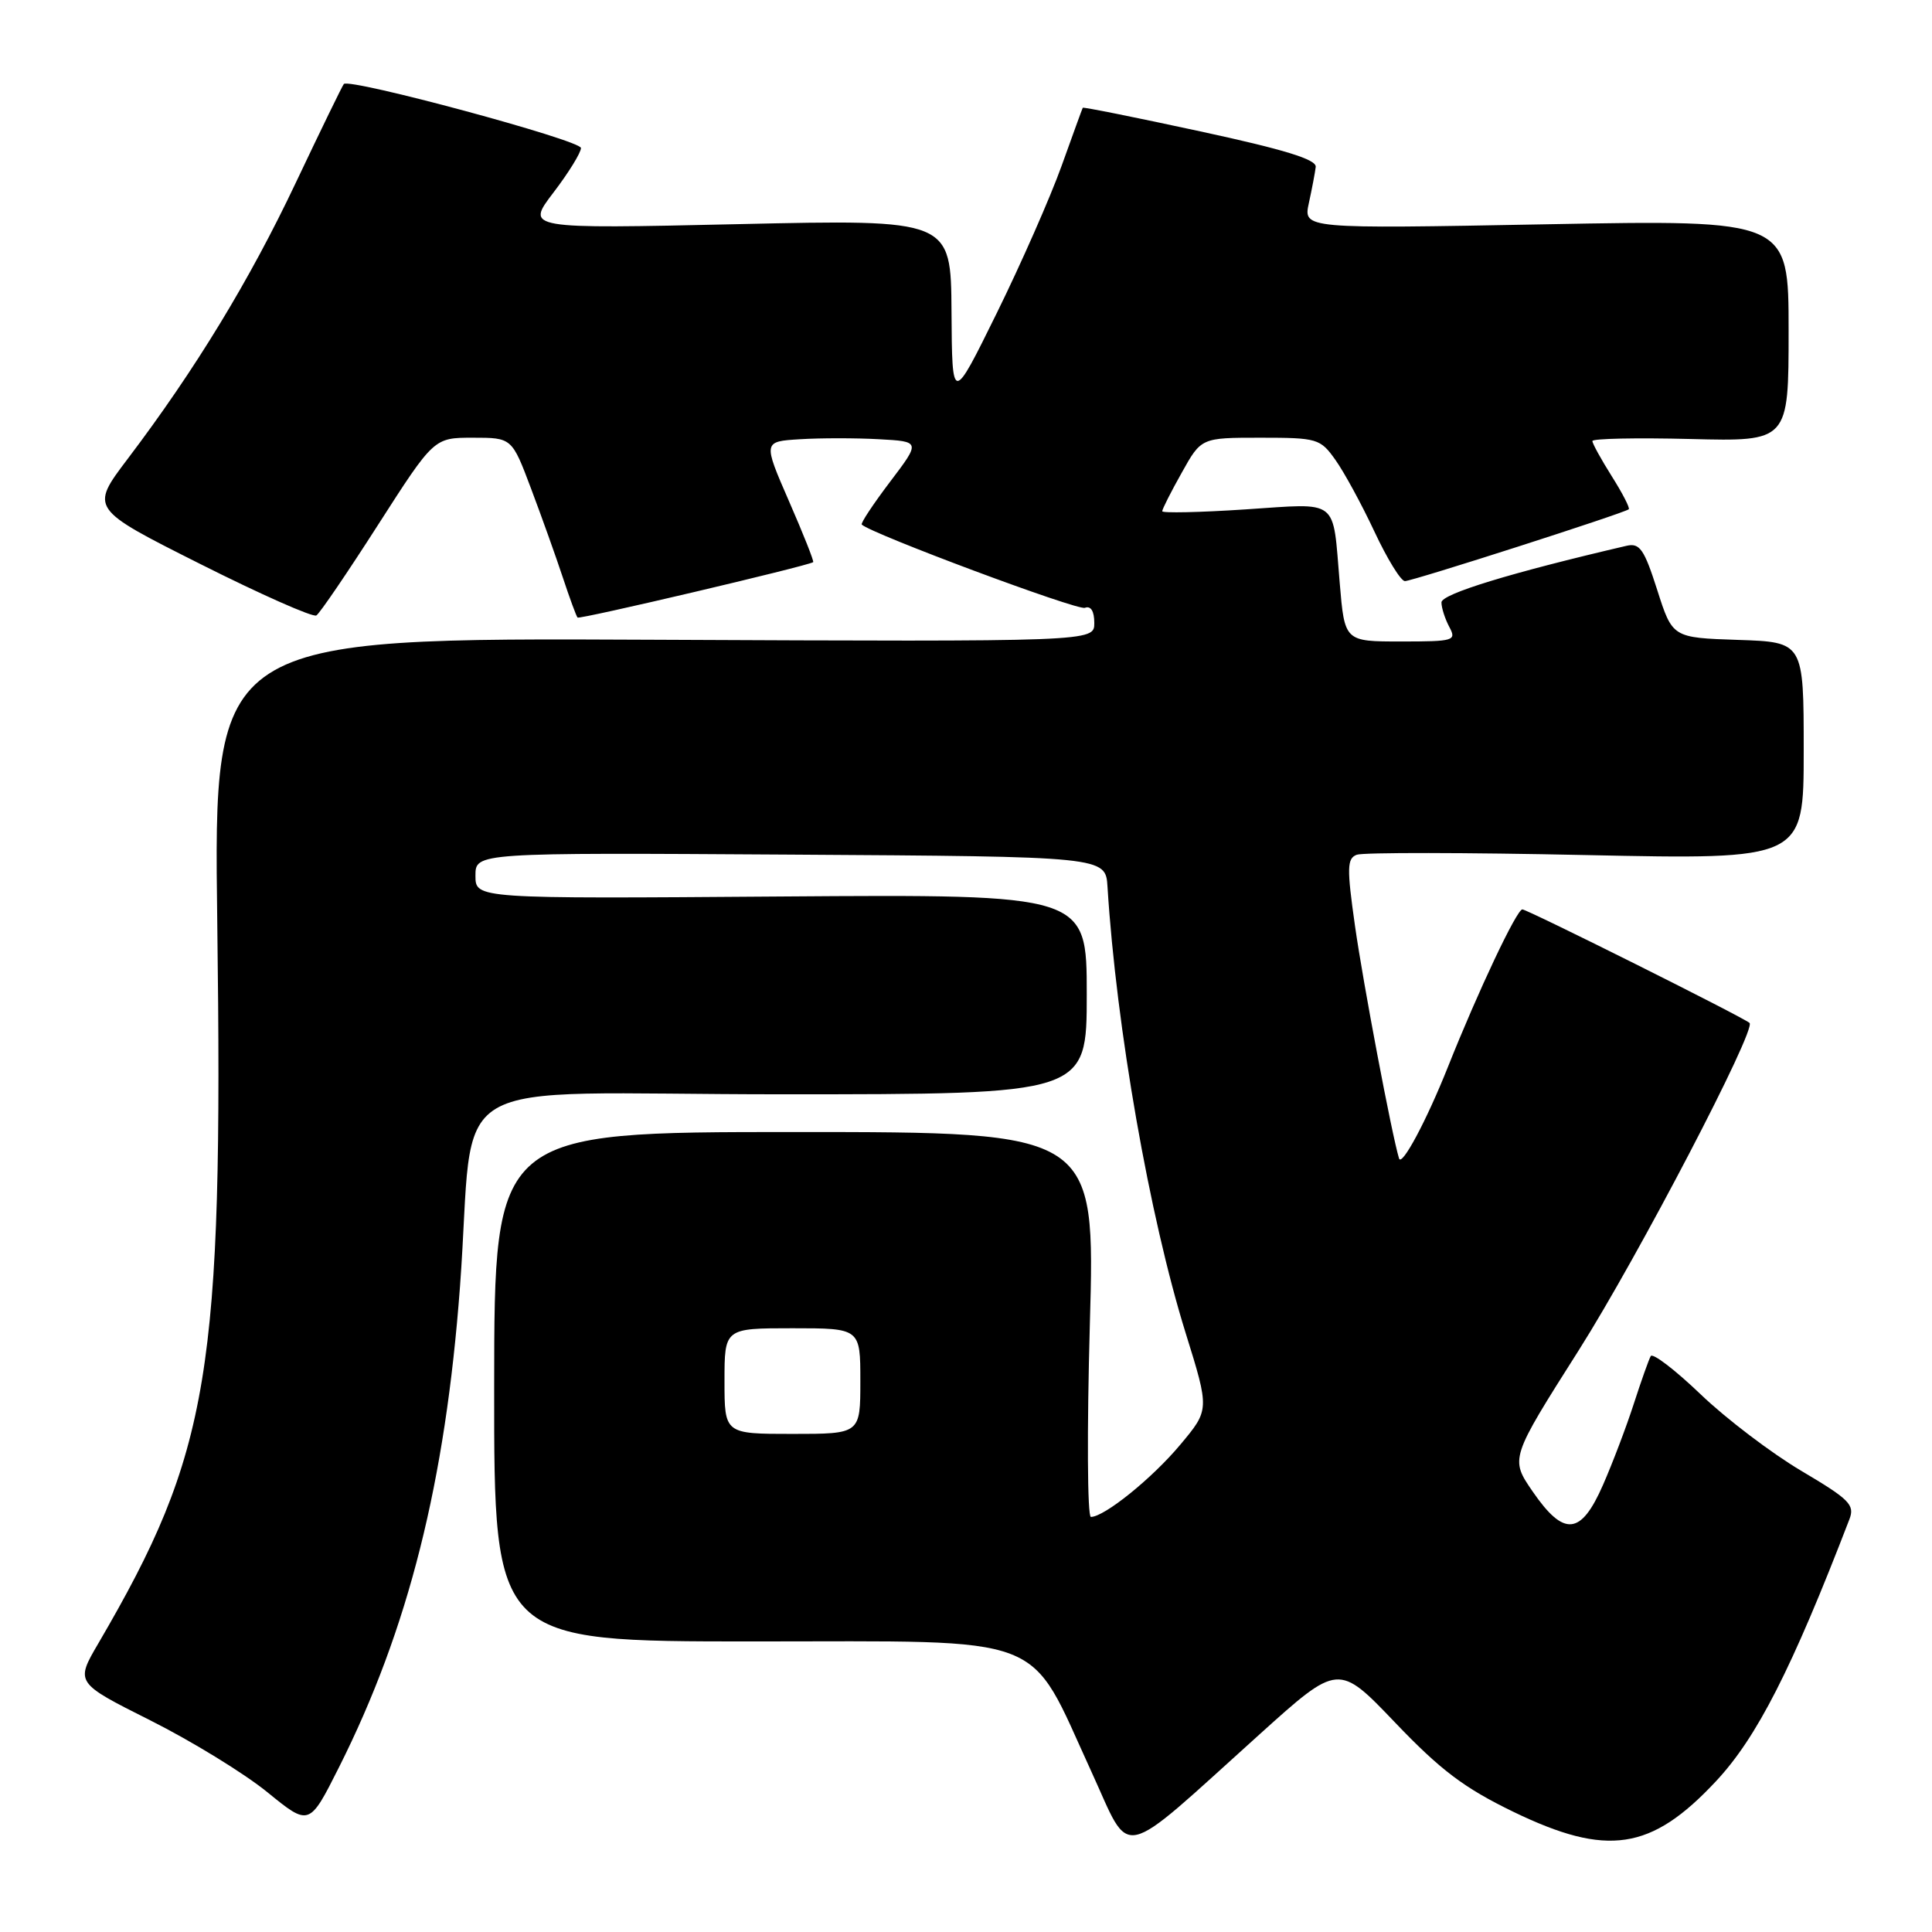 <?xml version="1.0" encoding="UTF-8" standalone="no"?>
<!DOCTYPE svg PUBLIC "-//W3C//DTD SVG 1.1//EN" "http://www.w3.org/Graphics/SVG/1.1/DTD/svg11.dtd" >
<svg xmlns="http://www.w3.org/2000/svg" xmlns:xlink="http://www.w3.org/1999/xlink" version="1.1" viewBox="0 0 256 256">
 <g >
 <path fill="currentColor"
d=" M 166.93 229.78 C 177.35 220.39 177.35 220.39 184.87 228.26 C 190.90 234.57 194.01 236.91 200.52 240.07 C 212.96 246.09 218.79 245.21 227.36 236.04 C 232.79 230.24 237.42 221.16 245.05 201.33 C 245.80 199.40 245.09 198.69 238.69 194.90 C 234.74 192.56 228.73 188.00 225.35 184.76 C 221.97 181.52 218.99 179.24 218.73 179.69 C 218.48 180.13 217.47 182.97 216.49 186.00 C 215.51 189.03 213.68 193.86 212.41 196.75 C 209.48 203.45 207.24 203.66 203.09 197.64 C 200.09 193.27 200.09 193.27 209.21 178.89 C 217.05 166.51 232.78 136.36 231.82 135.54 C 230.89 134.74 202.38 120.50 201.72 120.50 C 200.98 120.50 195.89 131.25 191.86 141.37 C 189.02 148.50 185.73 154.65 185.38 153.50 C 184.43 150.40 180.61 130.22 179.54 122.66 C 178.45 114.99 178.49 113.75 179.77 113.26 C 180.59 112.94 194.25 112.96 210.13 113.30 C 239.00 113.91 239.00 113.91 239.00 99.49 C 239.00 85.08 239.00 85.08 230.30 84.79 C 221.61 84.50 221.61 84.50 219.59 78.17 C 217.86 72.76 217.27 71.92 215.53 72.32 C 200.23 75.88 191.01 78.70 191.00 79.82 C 191.00 80.54 191.47 82.00 192.04 83.07 C 193.02 84.90 192.68 85.00 185.62 85.00 C 178.17 85.00 178.17 85.00 177.52 77.25 C 176.55 65.86 177.60 66.68 164.99 67.50 C 158.95 67.90 154.00 68.00 154.00 67.74 C 154.00 67.47 155.16 65.17 156.59 62.63 C 159.17 58.00 159.17 58.00 167.02 58.00 C 174.56 58.00 174.95 58.12 176.95 60.94 C 178.10 62.55 180.43 66.83 182.12 70.44 C 183.81 74.05 185.62 77.00 186.16 77.00 C 187.16 77.00 215.26 67.98 215.82 67.48 C 216.00 67.32 214.99 65.36 213.57 63.11 C 212.16 60.87 211.00 58.77 211.00 58.44 C 211.00 58.11 216.85 57.99 224.00 58.17 C 237.00 58.50 237.00 58.50 237.00 43.81 C 237.00 29.12 237.00 29.12 204.84 29.72 C 172.69 30.32 172.69 30.32 173.43 26.91 C 173.84 25.04 174.25 22.88 174.34 22.12 C 174.46 21.13 170.21 19.82 159.05 17.41 C 150.55 15.57 143.54 14.16 143.47 14.28 C 143.40 14.40 142.14 17.88 140.66 22.00 C 139.18 26.12 135.32 34.90 132.07 41.50 C 126.16 53.50 126.16 53.50 126.08 41.28 C 126.00 29.07 126.00 29.07 97.83 29.70 C 69.66 30.33 69.66 30.33 73.33 25.52 C 75.35 22.88 76.99 20.21 76.98 19.61 C 76.96 18.58 46.32 10.32 45.56 11.13 C 45.37 11.34 42.51 17.22 39.20 24.20 C 33.08 37.14 25.87 48.98 16.92 60.80 C 11.93 67.39 11.93 67.39 26.51 74.72 C 34.54 78.76 41.47 81.83 41.92 81.55 C 42.37 81.27 46.05 75.86 50.11 69.52 C 57.50 58.00 57.50 58.00 62.66 58.00 C 67.83 58.00 67.83 58.00 70.37 64.75 C 71.77 68.46 73.66 73.75 74.57 76.50 C 75.48 79.25 76.36 81.65 76.53 81.83 C 76.78 82.11 106.91 75.02 107.75 74.49 C 107.89 74.40 106.45 70.77 104.55 66.42 C 101.10 58.50 101.10 58.50 106.02 58.20 C 108.72 58.03 113.42 58.03 116.46 58.20 C 121.99 58.50 121.99 58.50 117.93 63.85 C 115.70 66.80 114.01 69.34 114.19 69.51 C 115.46 70.73 142.76 80.92 143.75 80.54 C 144.54 80.24 145.00 80.97 145.00 82.55 C 145.00 85.03 145.00 85.03 86.65 84.77 C 28.29 84.50 28.29 84.50 28.79 122.30 C 29.57 181.92 27.84 192.40 13.04 217.74 C 9.98 222.97 9.98 222.97 19.92 227.96 C 25.38 230.70 32.36 234.98 35.42 237.47 C 40.98 242.00 40.98 242.00 44.92 234.17 C 54.11 215.88 59.02 196.40 60.95 170.50 C 63.10 141.55 57.34 145.00 103.57 145.00 C 144.00 145.00 144.00 145.00 144.00 131.75 C 144.00 118.50 144.00 118.50 103.50 118.79 C 63.00 119.09 63.00 119.09 63.00 116.03 C 63.00 112.98 63.00 112.98 104.75 113.24 C 146.50 113.50 146.50 113.50 146.75 117.50 C 147.91 136.15 152.31 161.24 157.11 176.65 C 160.27 186.80 160.27 186.80 156.40 191.42 C 152.70 195.86 146.33 201.00 144.55 201.00 C 144.08 201.00 144.02 189.53 144.41 175.50 C 145.13 150.00 145.13 150.00 105.31 150.00 C 65.50 150.00 65.50 150.00 65.48 183.75 C 65.46 217.50 65.46 217.50 99.80 217.50 C 139.51 217.50 136.09 216.18 144.60 234.72 C 150.01 246.49 147.85 246.97 166.93 229.78 Z  M 96.00 183.00 C 96.00 176.00 96.00 176.00 105.00 176.00 C 114.00 176.00 114.00 176.00 114.00 183.00 C 114.00 190.00 114.00 190.00 105.00 190.00 C 96.00 190.00 96.00 190.00 96.00 183.00 Z "/>
</g>
</svg>